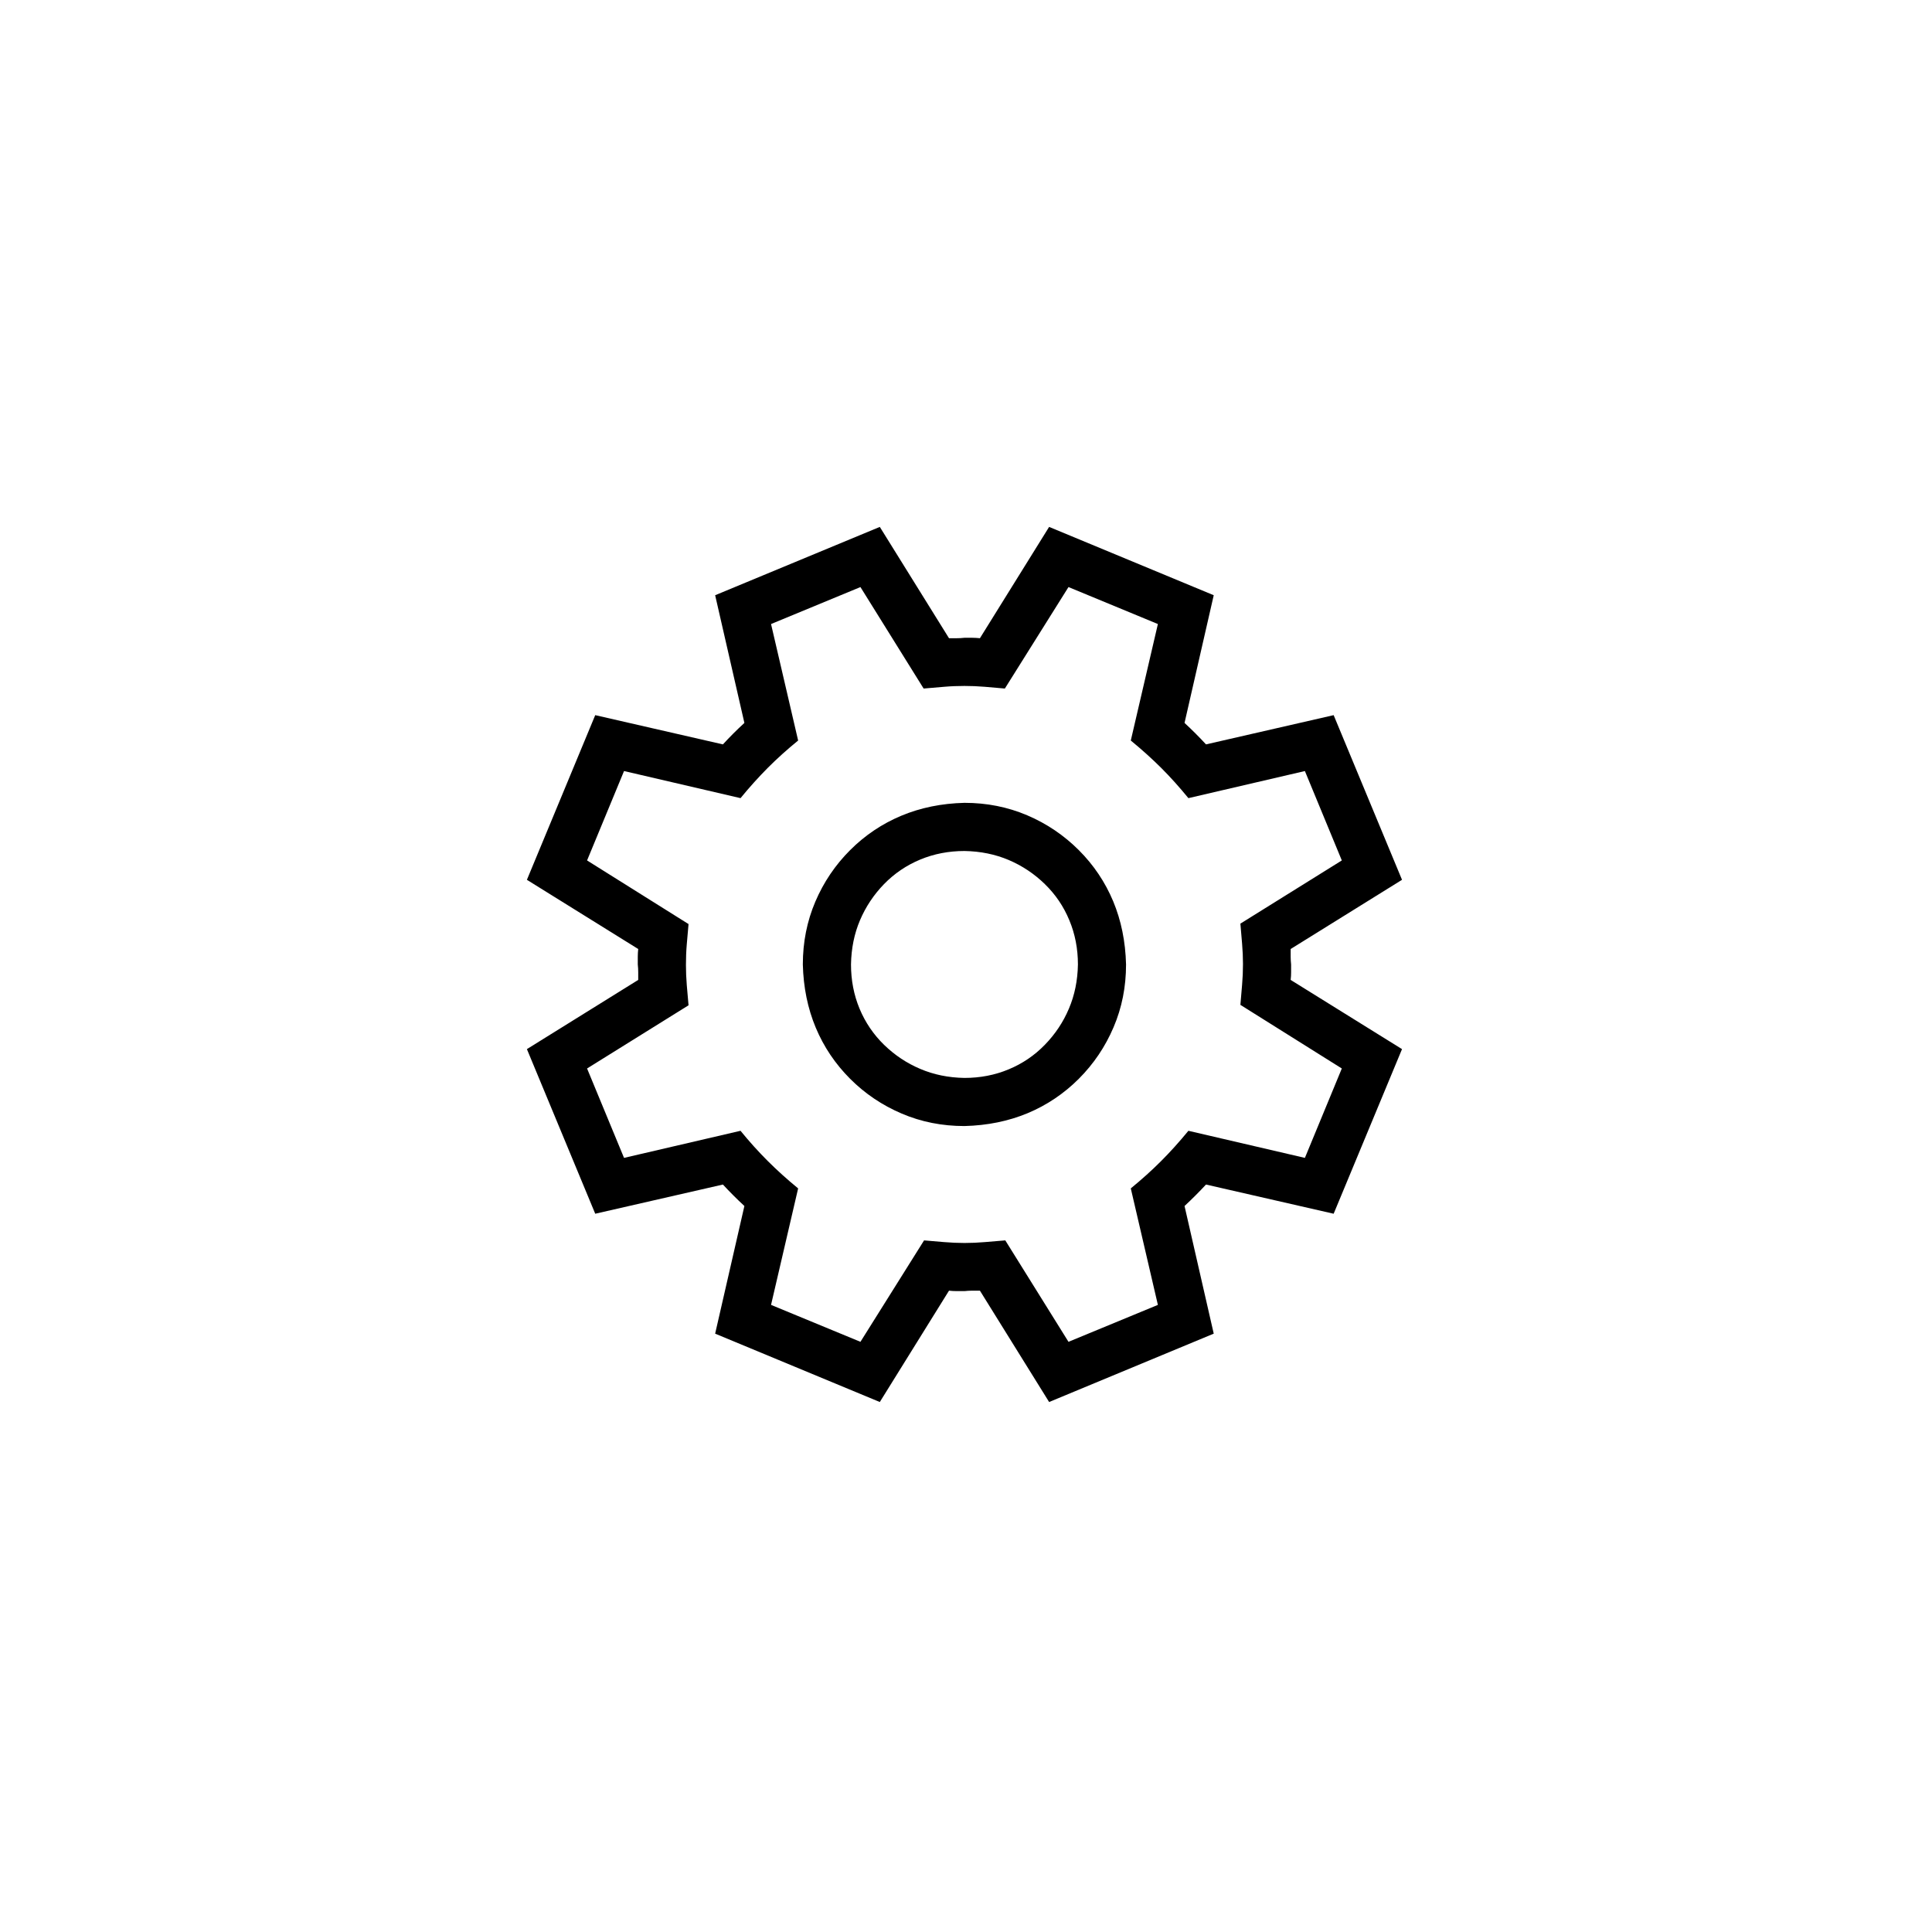 <svg width="44" height="44" viewBox="0 0 44 44" fill="none" xmlns="http://www.w3.org/2000/svg">
<path d="M29.394 21.613V21.789C29.394 21.847 29.398 21.906 29.404 21.965V22.141C29.404 22.2 29.401 22.259 29.394 22.317L31.93 23.893L30.373 27.642L27.466 26.977C27.309 27.146 27.146 27.309 26.977 27.466L27.642 30.373L23.893 31.93L22.317 29.394H22.141C22.082 29.394 22.024 29.398 21.965 29.404H21.789C21.73 29.404 21.671 29.401 21.613 29.394L20.037 31.93L16.287 30.373L16.953 27.466C16.783 27.309 16.62 27.146 16.464 26.977L13.556 27.642L12 23.893L14.535 22.317V22.141C14.535 22.082 14.532 22.024 14.525 21.965V21.789C14.525 21.73 14.529 21.671 14.535 21.613L12 20.037L13.556 16.287L16.464 16.953C16.62 16.783 16.783 16.62 16.953 16.464L16.287 13.556L20.037 12L21.613 14.535H21.789C21.847 14.535 21.906 14.532 21.965 14.525H22.141C22.2 14.525 22.259 14.529 22.317 14.535L23.893 12L27.642 13.556L26.977 16.464C27.146 16.62 27.309 16.783 27.466 16.953L30.373 16.287L31.93 20.037L29.394 21.613ZM28.249 22.885C28.262 22.728 28.275 22.575 28.288 22.425C28.301 22.275 28.308 22.118 28.308 21.955C28.308 21.805 28.301 21.652 28.288 21.495C28.275 21.338 28.262 21.185 28.249 21.035L30.559 19.596L29.718 17.56L27.065 18.177C26.862 17.929 26.657 17.7 26.448 17.491C26.239 17.283 26.008 17.074 25.753 16.865L26.37 14.212L24.334 13.37L22.885 15.681C22.735 15.668 22.581 15.654 22.425 15.641C22.268 15.628 22.115 15.622 21.965 15.622C21.808 15.622 21.655 15.628 21.505 15.641C21.355 15.654 21.198 15.668 21.035 15.681L19.596 13.37L17.56 14.212L18.177 16.865C17.929 17.067 17.7 17.273 17.491 17.482C17.283 17.691 17.074 17.922 16.865 18.177L14.212 17.56L13.37 19.596L15.681 21.045C15.668 21.201 15.654 21.355 15.641 21.505C15.628 21.655 15.622 21.811 15.622 21.975C15.622 22.125 15.628 22.278 15.641 22.435C15.654 22.591 15.668 22.745 15.681 22.895L13.37 24.334L14.212 26.37L16.865 25.753C17.067 26.001 17.273 26.229 17.482 26.438C17.691 26.647 17.922 26.856 18.177 27.065L17.56 29.718L19.596 30.559L21.045 28.249C21.195 28.262 21.348 28.275 21.505 28.288C21.661 28.301 21.815 28.308 21.965 28.308C22.122 28.308 22.275 28.301 22.425 28.288C22.575 28.275 22.732 28.262 22.895 28.249L24.334 30.559L26.37 29.718L25.753 27.065C26.001 26.862 26.229 26.657 26.438 26.448C26.647 26.239 26.856 26.008 27.065 25.753L29.718 26.37L30.559 24.334L28.249 22.885ZM21.965 18.284C22.474 18.284 22.95 18.379 23.394 18.568C23.838 18.757 24.229 19.022 24.569 19.361C24.908 19.7 25.169 20.089 25.352 20.526C25.534 20.963 25.632 21.443 25.645 21.965C25.645 22.474 25.551 22.95 25.361 23.394C25.172 23.838 24.908 24.229 24.569 24.569C24.229 24.908 23.841 25.169 23.404 25.352C22.966 25.534 22.487 25.632 21.965 25.645C21.456 25.645 20.98 25.551 20.536 25.361C20.092 25.172 19.7 24.908 19.361 24.569C19.022 24.229 18.761 23.841 18.578 23.404C18.395 22.966 18.297 22.487 18.284 21.965C18.284 21.456 18.379 20.98 18.568 20.536C18.757 20.092 19.022 19.7 19.361 19.361C19.7 19.022 20.089 18.761 20.526 18.578C20.963 18.395 21.443 18.297 21.965 18.284ZM21.965 24.549C22.324 24.549 22.66 24.484 22.973 24.353C23.286 24.223 23.56 24.037 23.795 23.795C24.03 23.554 24.213 23.28 24.343 22.973C24.474 22.666 24.543 22.33 24.549 21.965C24.549 21.606 24.484 21.27 24.353 20.957C24.223 20.643 24.037 20.369 23.795 20.134C23.554 19.899 23.28 19.717 22.973 19.586C22.666 19.456 22.33 19.387 21.965 19.381C21.606 19.381 21.27 19.446 20.957 19.576C20.643 19.707 20.369 19.893 20.134 20.134C19.899 20.376 19.717 20.65 19.586 20.957C19.456 21.263 19.387 21.599 19.381 21.965C19.381 22.324 19.446 22.66 19.576 22.973C19.707 23.286 19.893 23.56 20.134 23.795C20.376 24.03 20.65 24.213 20.957 24.343C21.263 24.474 21.599 24.543 21.965 24.549Z" fill="black"/>
</svg>
